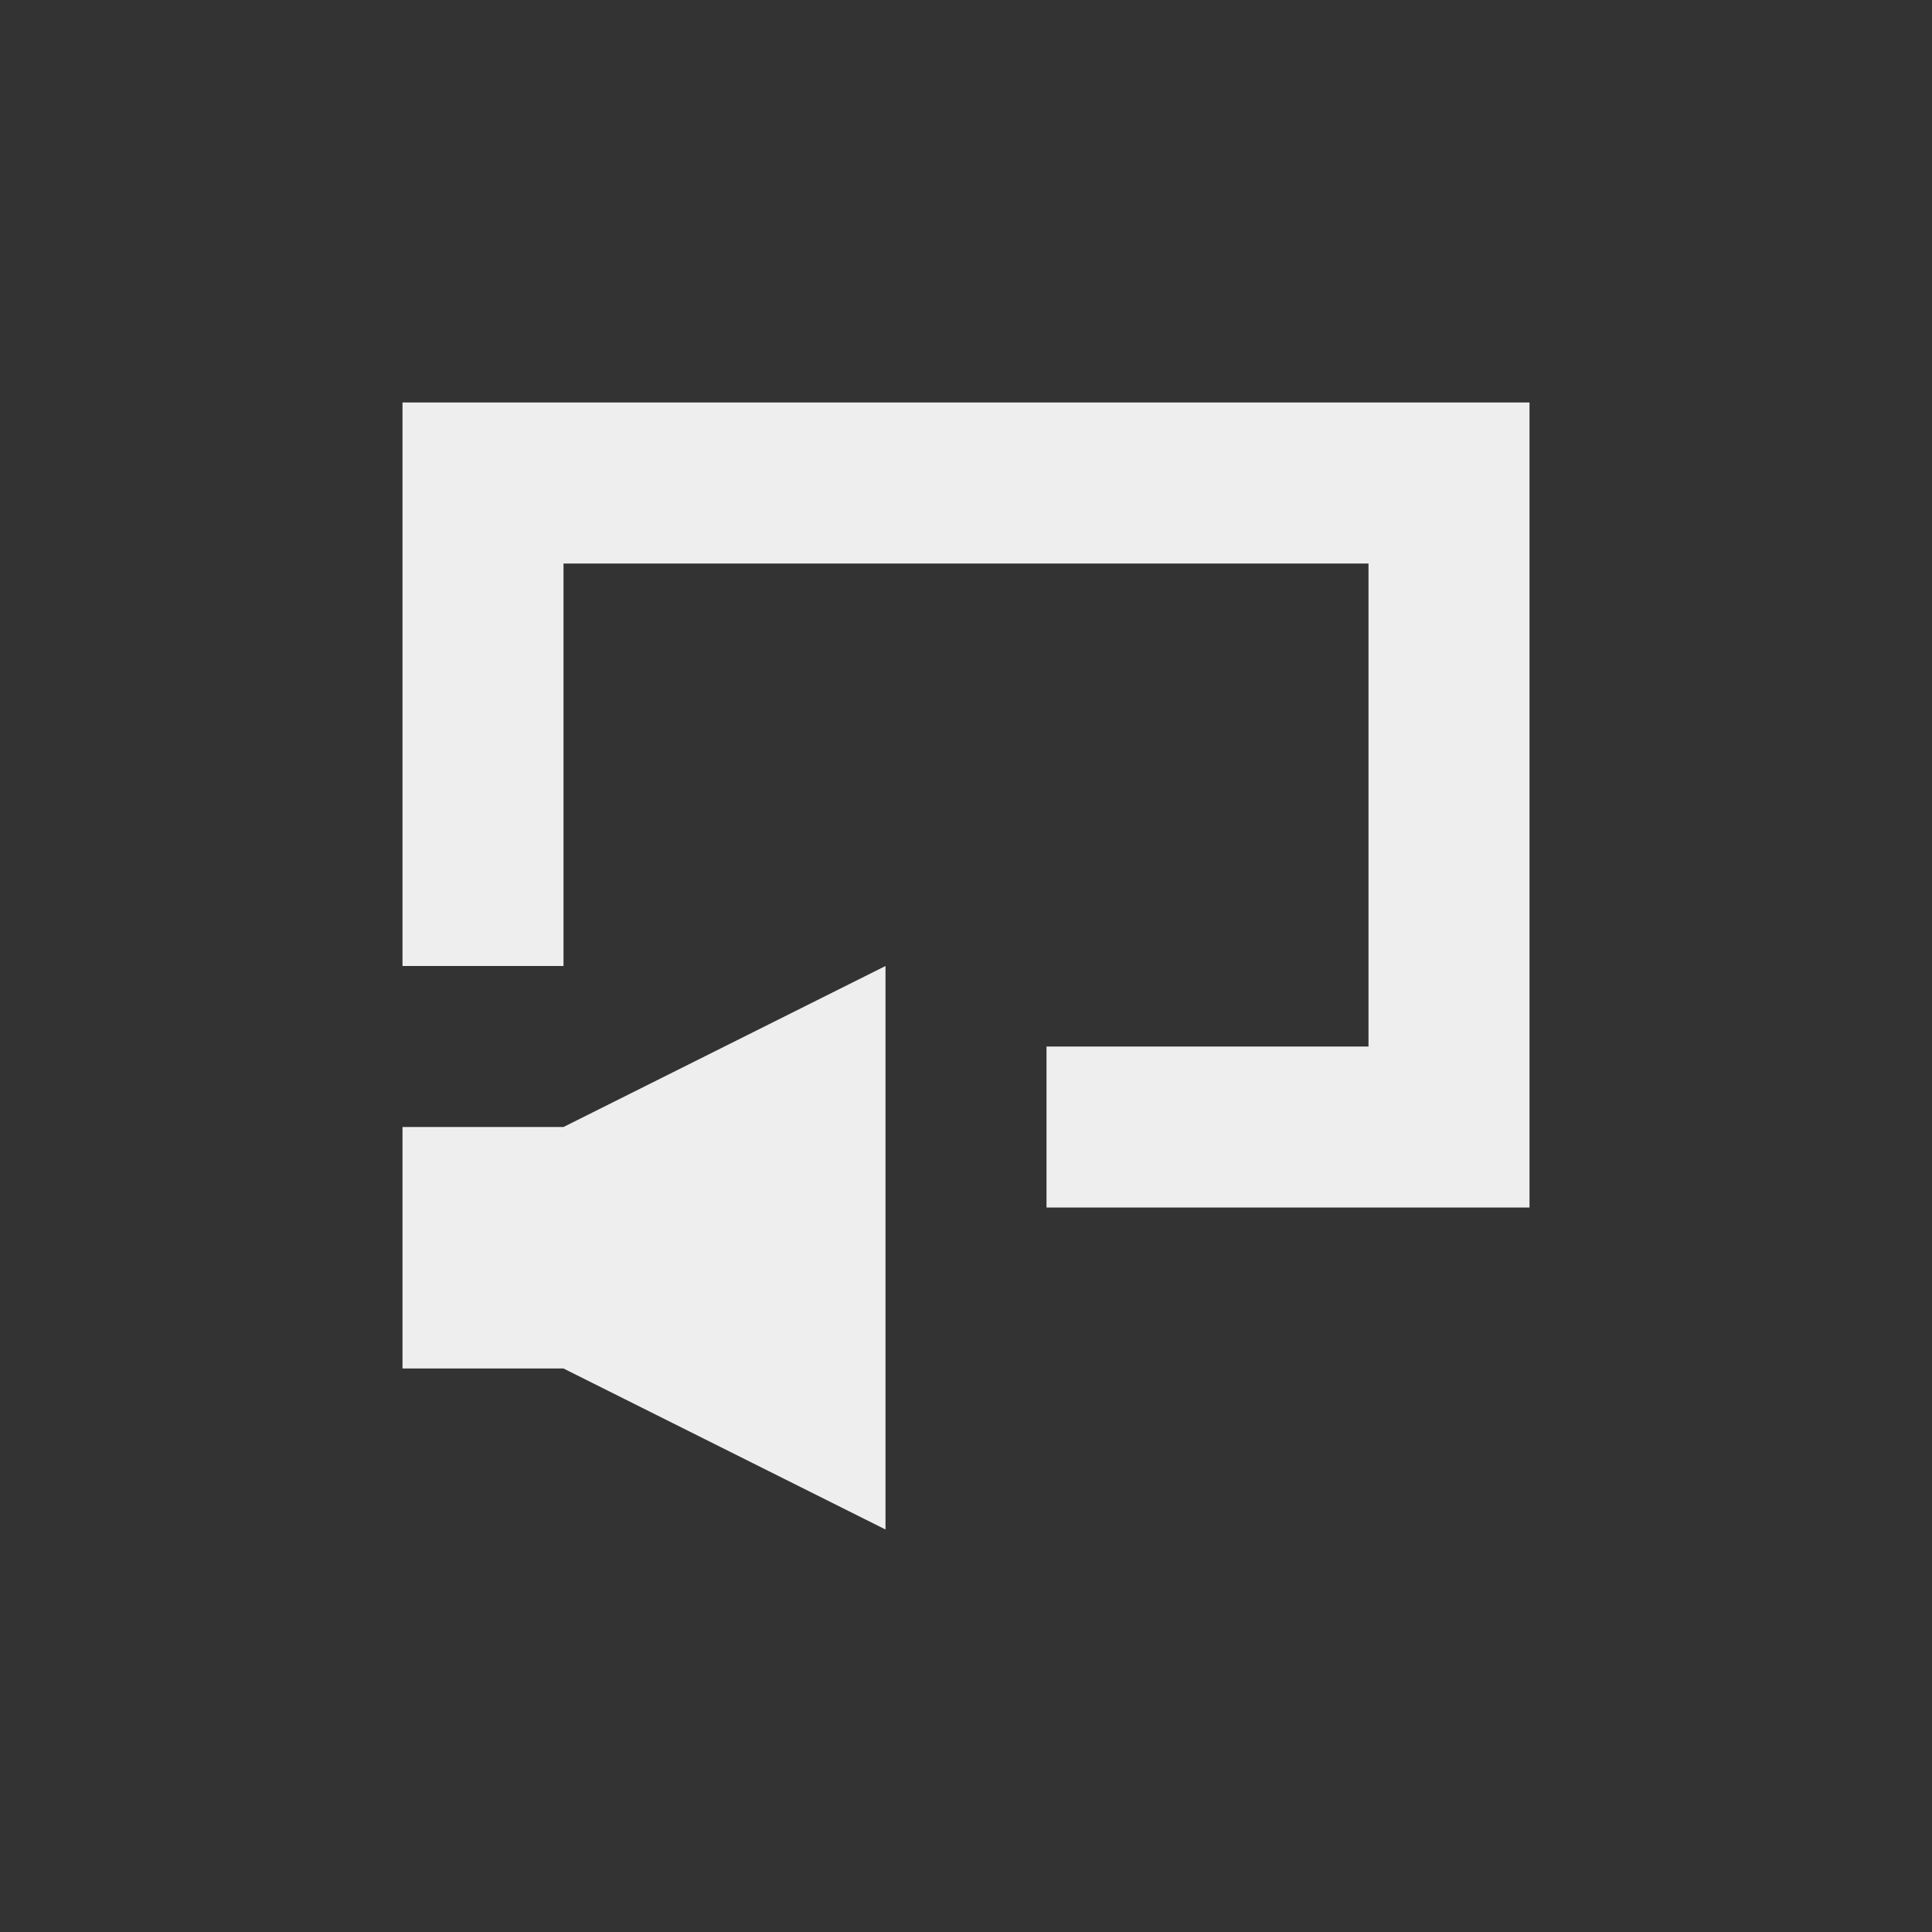 <?xml version="1.0" encoding="UTF-8"?>
<svg xmlns="http://www.w3.org/2000/svg" xmlns:xlink="http://www.w3.org/1999/xlink" width="24px" height="24px" viewBox="0 0 24 24" version="1.1">
<rect x="0" y="0" width="24" height="24" fill="#333333" stroke="none"/>
<g id="surface1">
<defs>
  <style id="current-color-scheme" type="text/css">
   .ColorScheme-Text { color:#eeeeee; } .ColorScheme-Highlight { color:#424242; }
  </style>
 </defs>
<path style="fill:currentColor" class="ColorScheme-Text" d="M 5 5 L 5 12 L 7 12 L 7 7 L 17 7 L 17 13 L 13 13 L 13 15 L 19 15 L 19 5 Z M 11 12 L 7 14 L 5 14 L 5 17 L 7 17 L 11 19 Z M 11 12 "/>
</g>
</svg>
